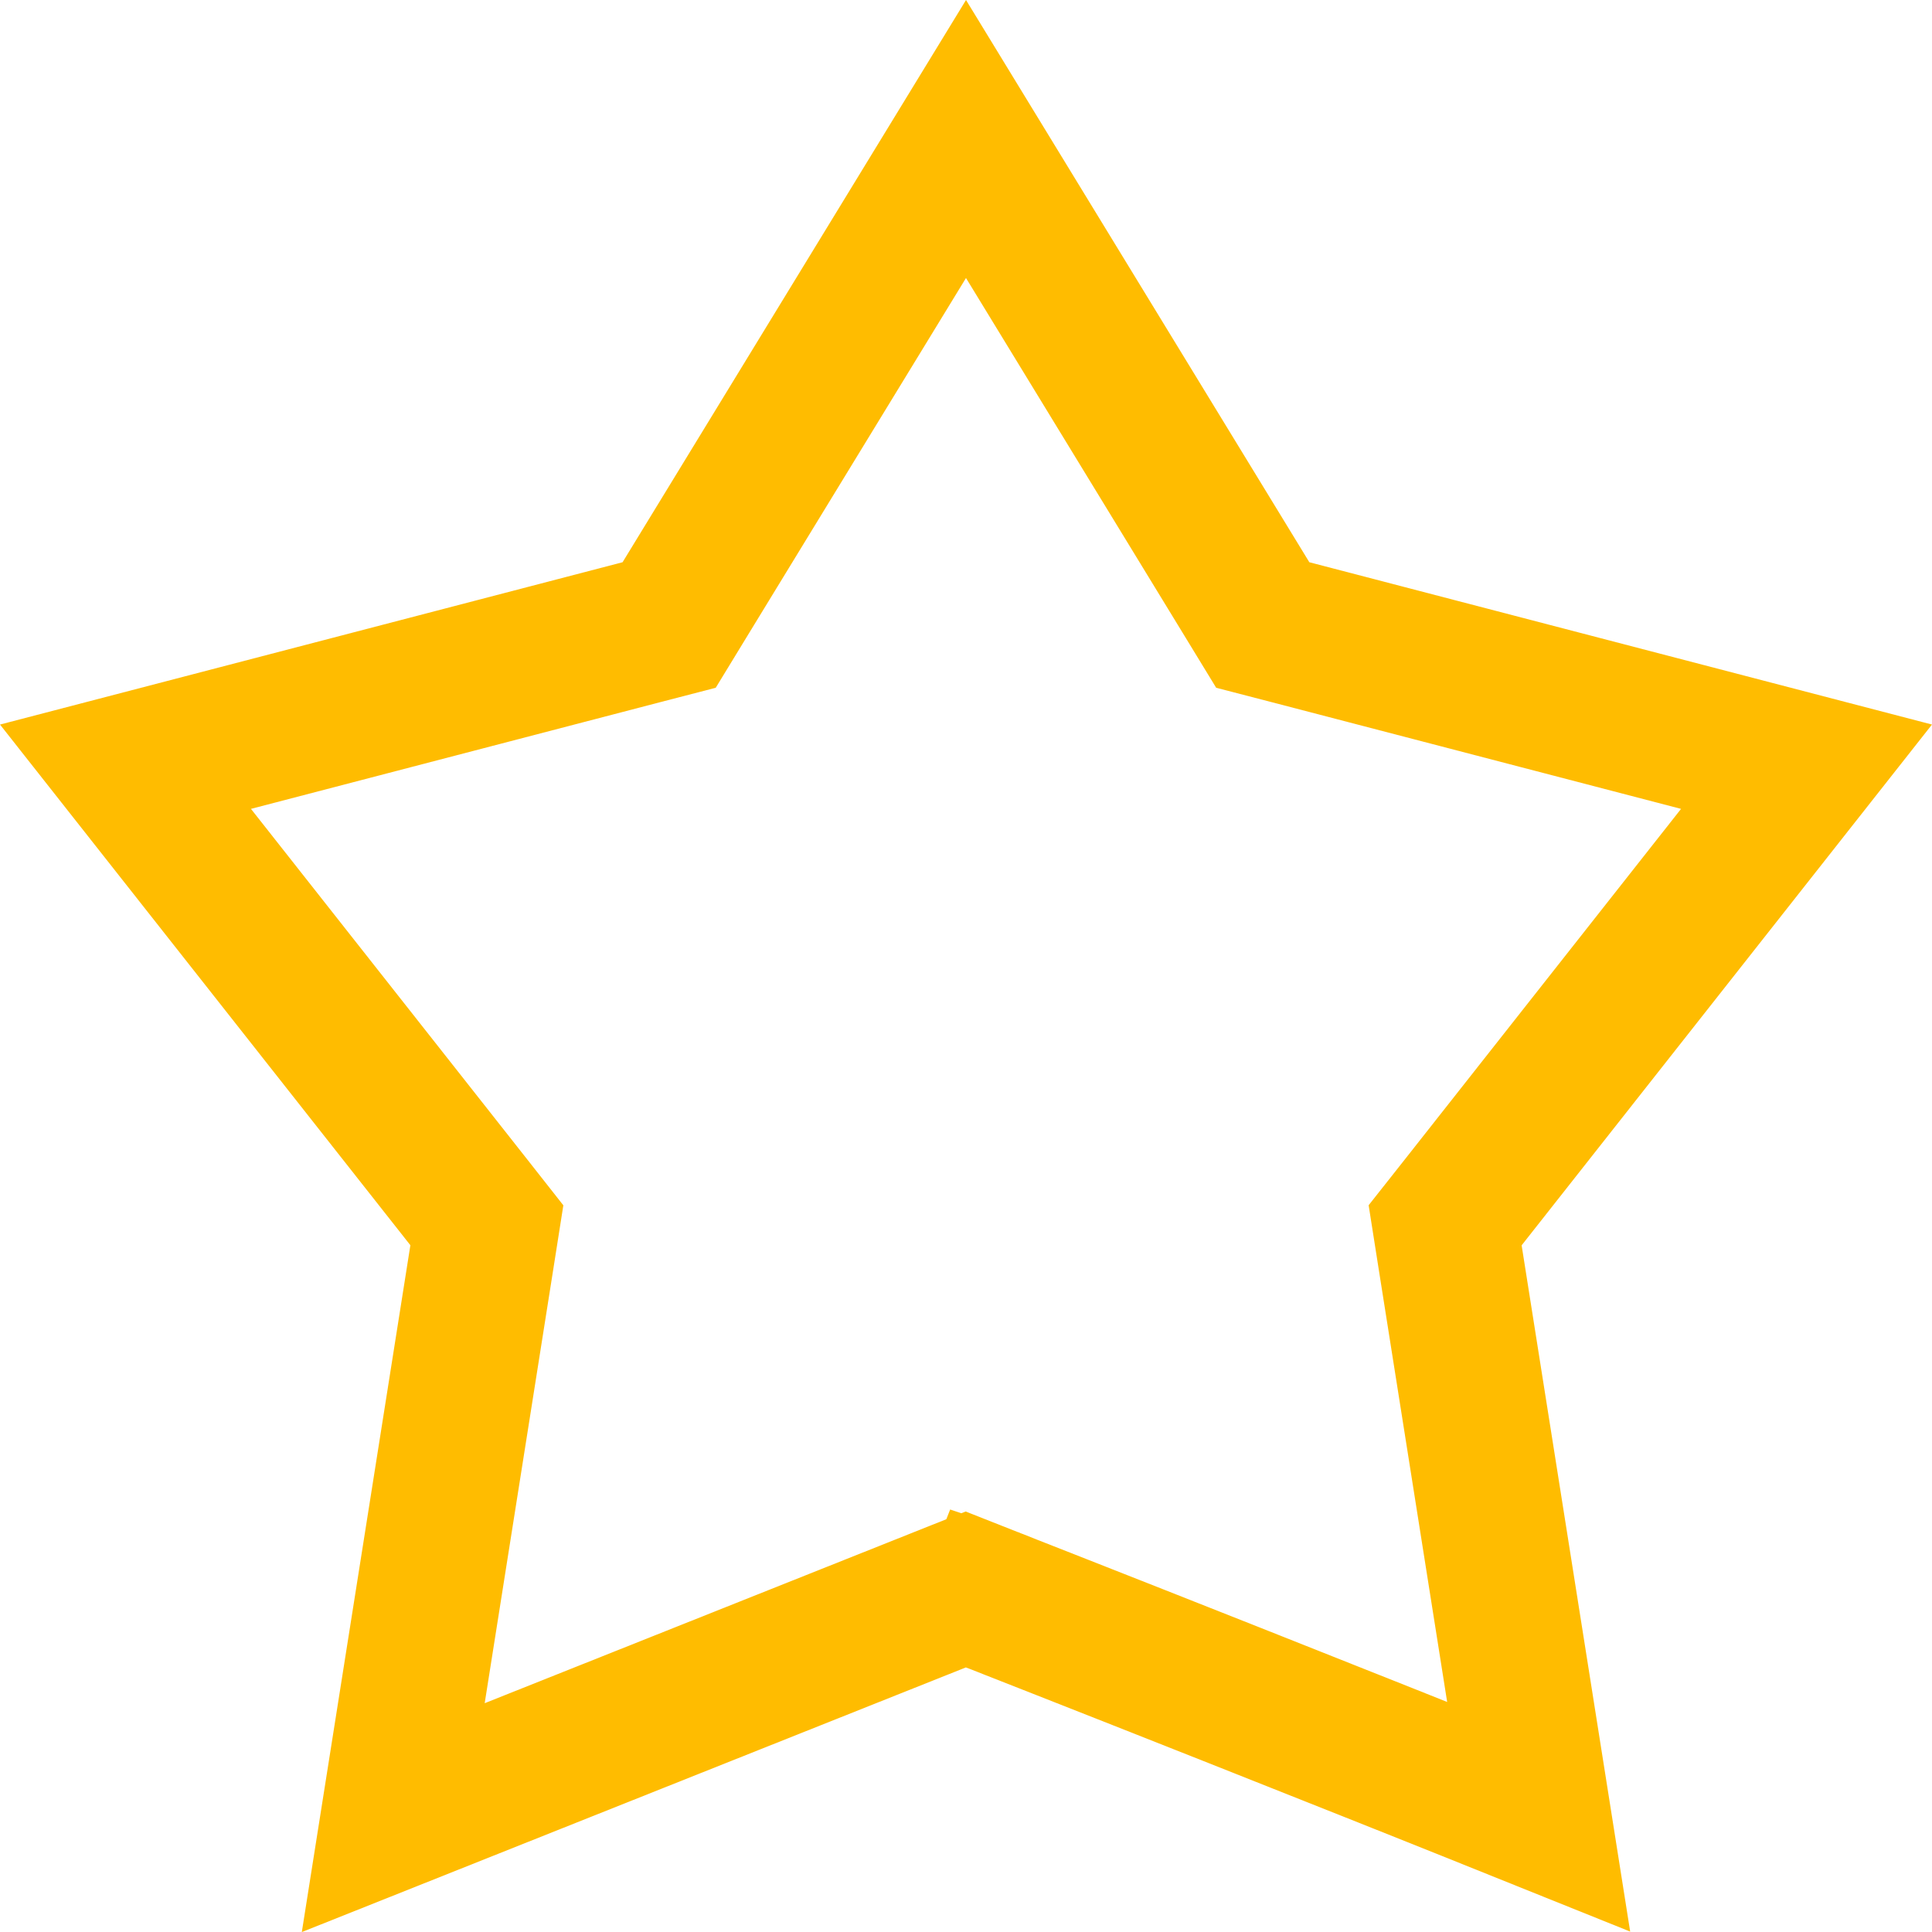 <svg width="20" height="20" viewBox="0 0 20 20" fill="none" xmlns="http://www.w3.org/2000/svg">
<path d="M10 1.439L12.914 6.211L13.072 6.47L13.365 6.546L18.701 7.937L15.163 12.427L14.96 12.684L15.011 13.008L15.928 18.806C14.904 18.394 13.765 17.941 12.78 17.551C12.076 17.272 11.449 17.025 10.999 16.848L10.467 16.639L10.324 16.582L10.286 16.568L10.277 16.564L10.274 16.563L10.274 16.563L10.274 16.563L10 17.261L10.274 16.563L9.998 16.454L9.722 16.564L4.071 18.816L4.989 13.008L5.04 12.684L4.837 12.426L1.299 7.937L6.634 6.546L6.927 6.47L7.085 6.211L10 1.439Z" stroke="#FFBC00" stroke-width="1.5"/>
</svg>
